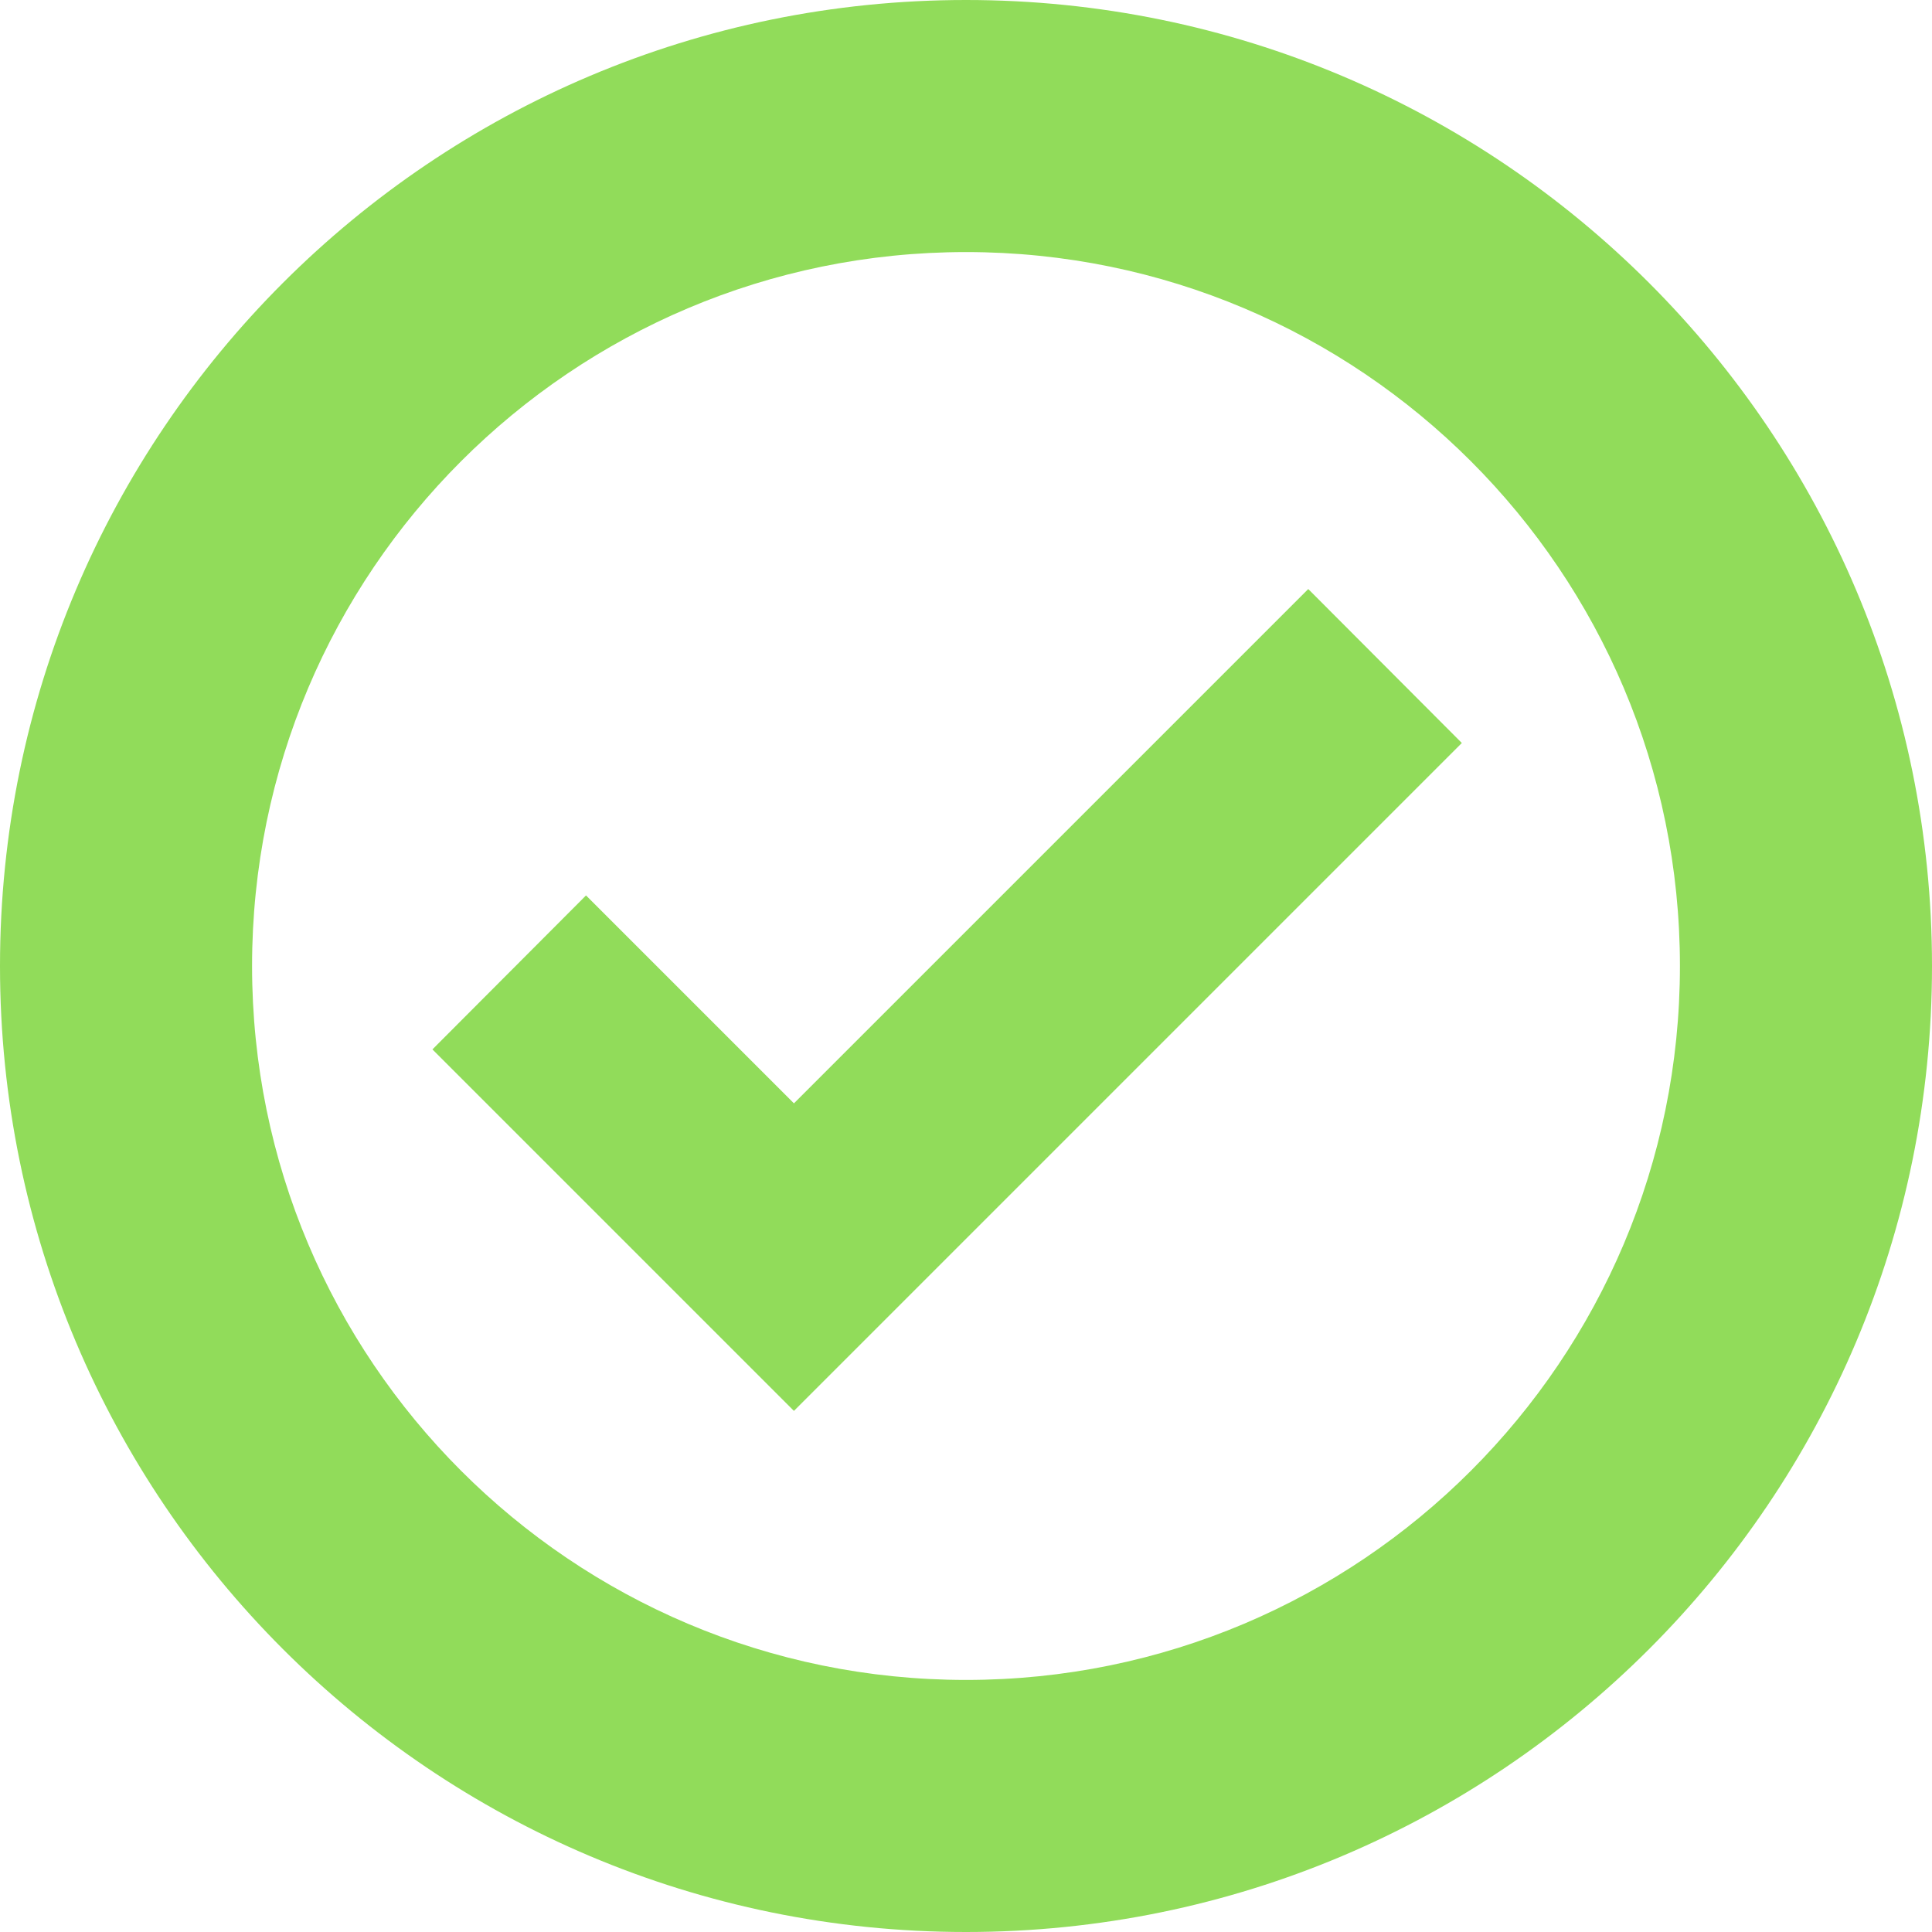 <?xml version="1.0" encoding="utf-8"?>
<!-- Generator: Adobe Illustrator 22.0.1, SVG Export Plug-In . SVG Version: 6.00 Build 0)  -->
<svg version="1.1" id="Capa_1" xmlns="http://www.w3.org/2000/svg" xmlns:xlink="http://www.w3.org/1999/xlink" x="0px" y="0px"
	 viewBox="0 0 512 512" style="enable-background:new 0 0 512 512;" xml:space="preserve">
<style type="text/css">
	.st0{fill:#91DC5A;}
</style>
<path class="st0" d="M256,0C114.6,0,0,114.6,0,256c0,141.4,114.6,256,256,256c141.4,0,256-114.6,256-256S397.4,0,256,0z M256,445.2
	c-104.5,0-189.2-84.7-189.2-189.2c0-104.5,84.7-189.2,189.2-189.2c104.5,0,189.2,84.7,189.2,189.2
	C445.2,360.5,360.5,445.2,256,445.2z"/>
<g>
	<polygon class="st0" points="210.4,292.4 155.3,237.3 114.6,278.1 210.4,373.9 387.4,196.9 346.7,156.1 	"/>
</g>
</svg>
